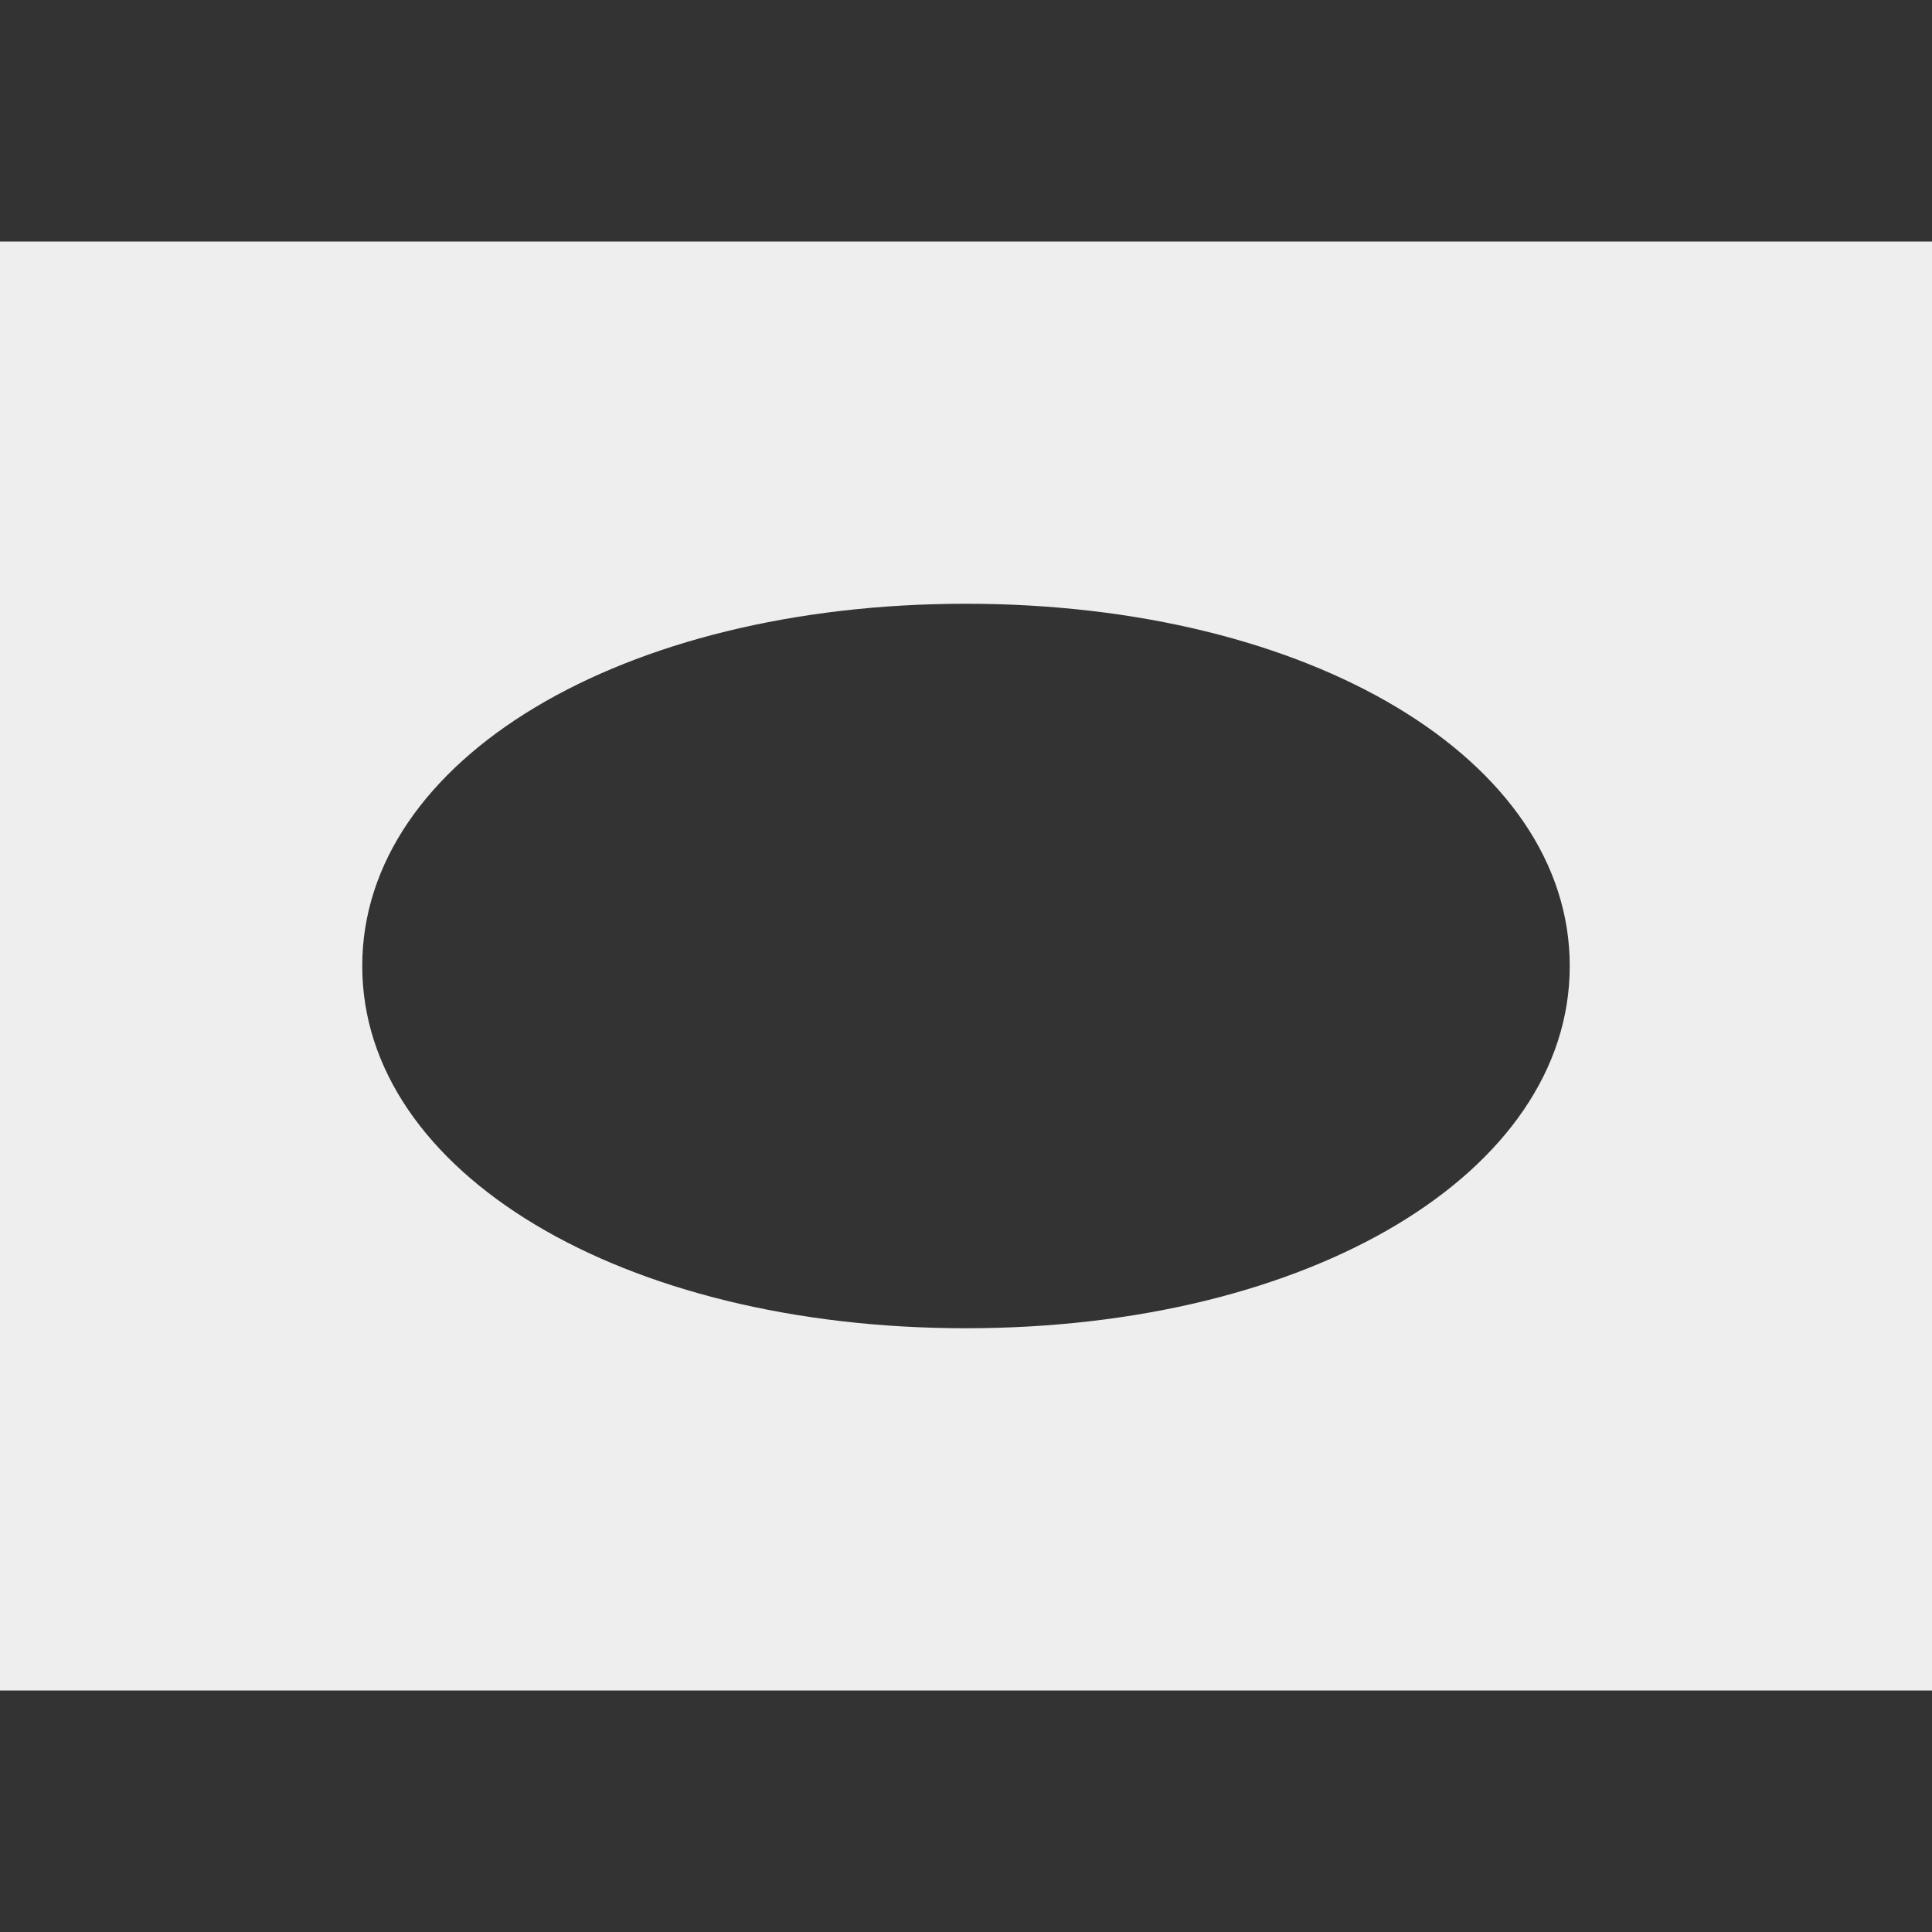 <svg fill='#eeeeee' id="Capa_1" enable-background="new 0 0 488.471 488.471" height="512" viewBox="0 0 488.471 488.471" width="512" xmlns="http://www.w3.org/2000/svg"><rect x="0" y="0" width="488.471" height="488.471" fill="#333333" stroke="none"/><path d="m0 61.059v366.353h488.471v-366.353zm244.235 274.765c-87.027 0-152.647-39.369-152.647-91.588s65.62-91.588 152.647-91.588 152.647 39.369 152.647 91.588-65.62 91.588-152.647 91.588z"/></svg>